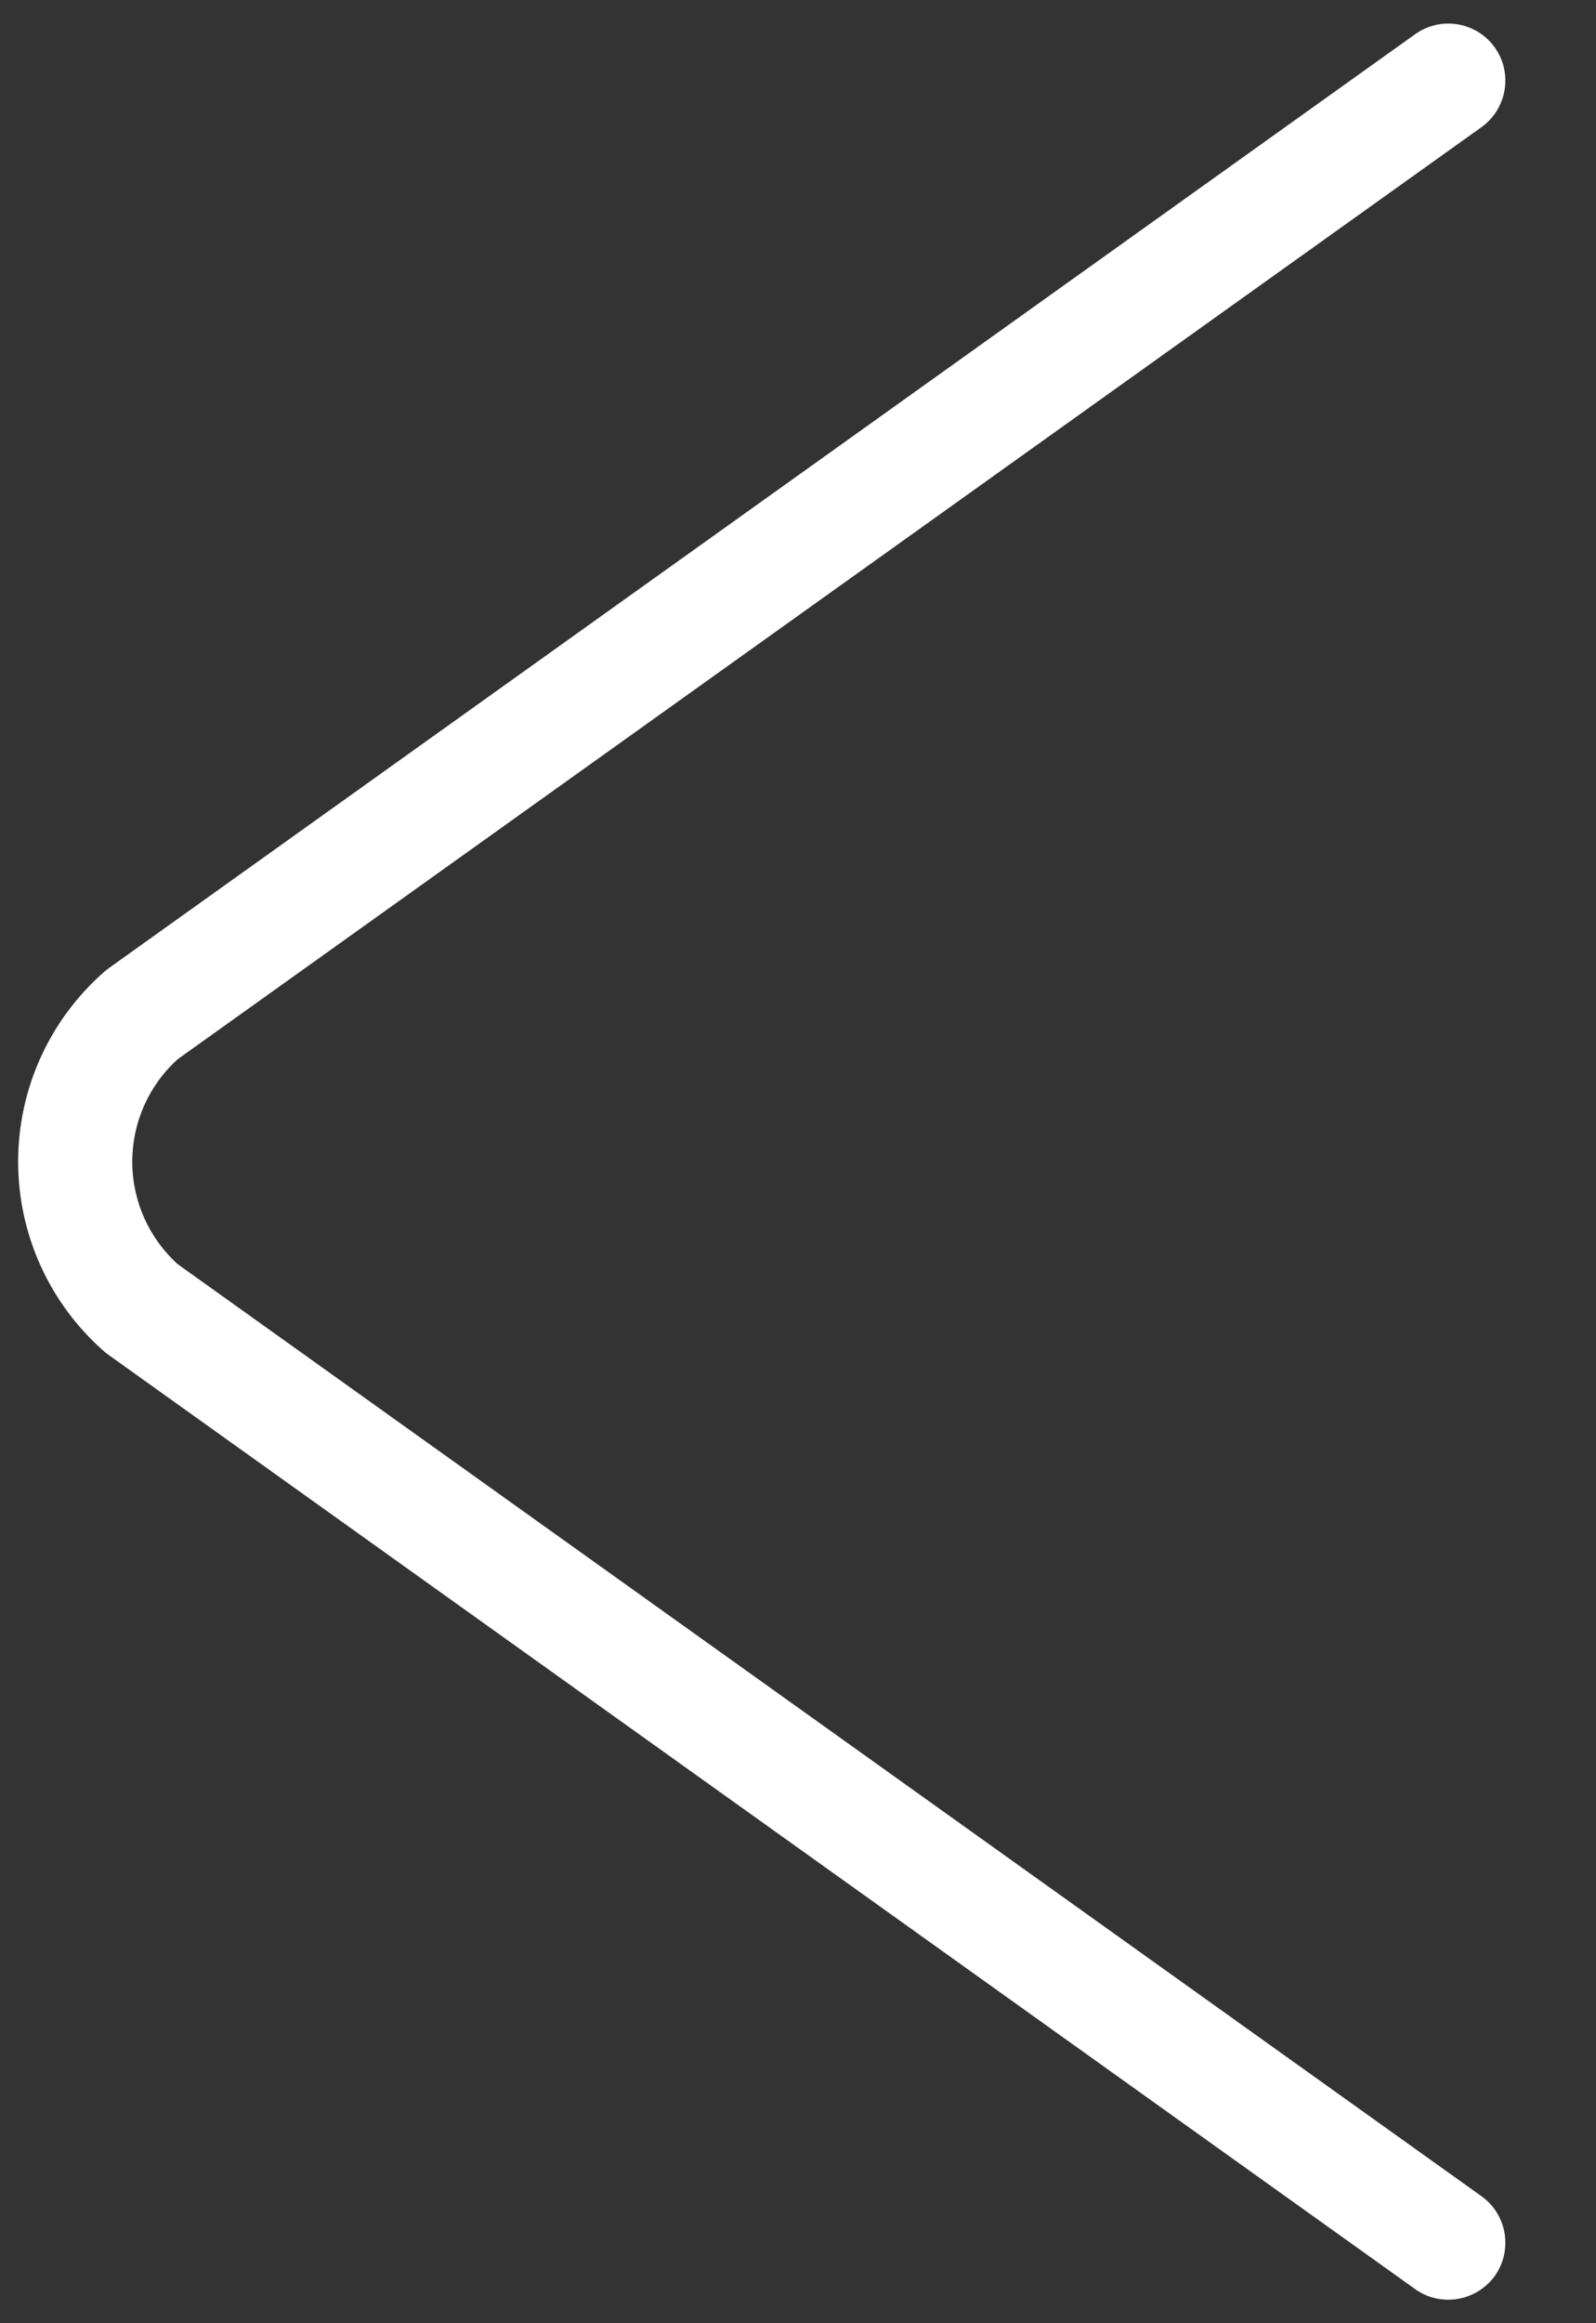 <svg xmlns="http://www.w3.org/2000/svg" xmlns:xlink="http://www.w3.org/1999/xlink" width="22" height="32" x="0" y="0" enable-background="new 0 0 22 32" version="1.1" viewBox="0 0 22 32" xml:space="preserve"><rect x="0" y="0" width="22" height="32" fill="#333333" stroke="none"/><g id="图层_1" display="none"><title>header-arrow-left</title><path fill="#FFF" d="M3.427,16l18.25-13.687c0.568-0.426,0.683-1.232,0.257-1.799 c-0.426-0.567-1.231-0.682-1.8-0.257L0.513,14.973c-0.323,0.243-0.514,0.624-0.514,1.028s0.191,0.785,0.514,1.028l0.921,0.691 l2.13-1.617L3.427,16L3.427,16z" display="inline"/><path fill="#999" d="M21.677,29.688L3.565,16.103l-2.13,1.616 l18.699,14.024C20.365,31.916,20.637,32,20.904,32c0.392,0,0.777-0.177,1.029-0.514C22.359,30.918,22.245,30.111,21.677,29.688z" display="inline" enable-background="new" opacity=".6"/></g><g id="图层_2"><path fill="#FFF" d="M19.964,31.676c-0.158,0-0.318-0.045-0.457-0.146L1.503,18.667c-0.02-0.013-0.04-0.029-0.059-0.045 c-0.759-0.661-1.194-1.616-1.194-2.621c0-1.008,0.436-1.961,1.194-2.622c0.019-0.016,0.039-0.032,0.059-0.046L19.507,0.471 c0.352-0.252,0.845-0.171,1.098,0.183c0.251,0.353,0.169,0.844-0.183,1.097L2.45,14.589c-0.399,0.36-0.627,0.873-0.627,1.412 s0.228,1.051,0.627,1.412l17.972,12.838c0.352,0.252,0.434,0.744,0.183,1.098C20.449,31.563,20.207,31.676,19.964,31.676"/></g></svg>